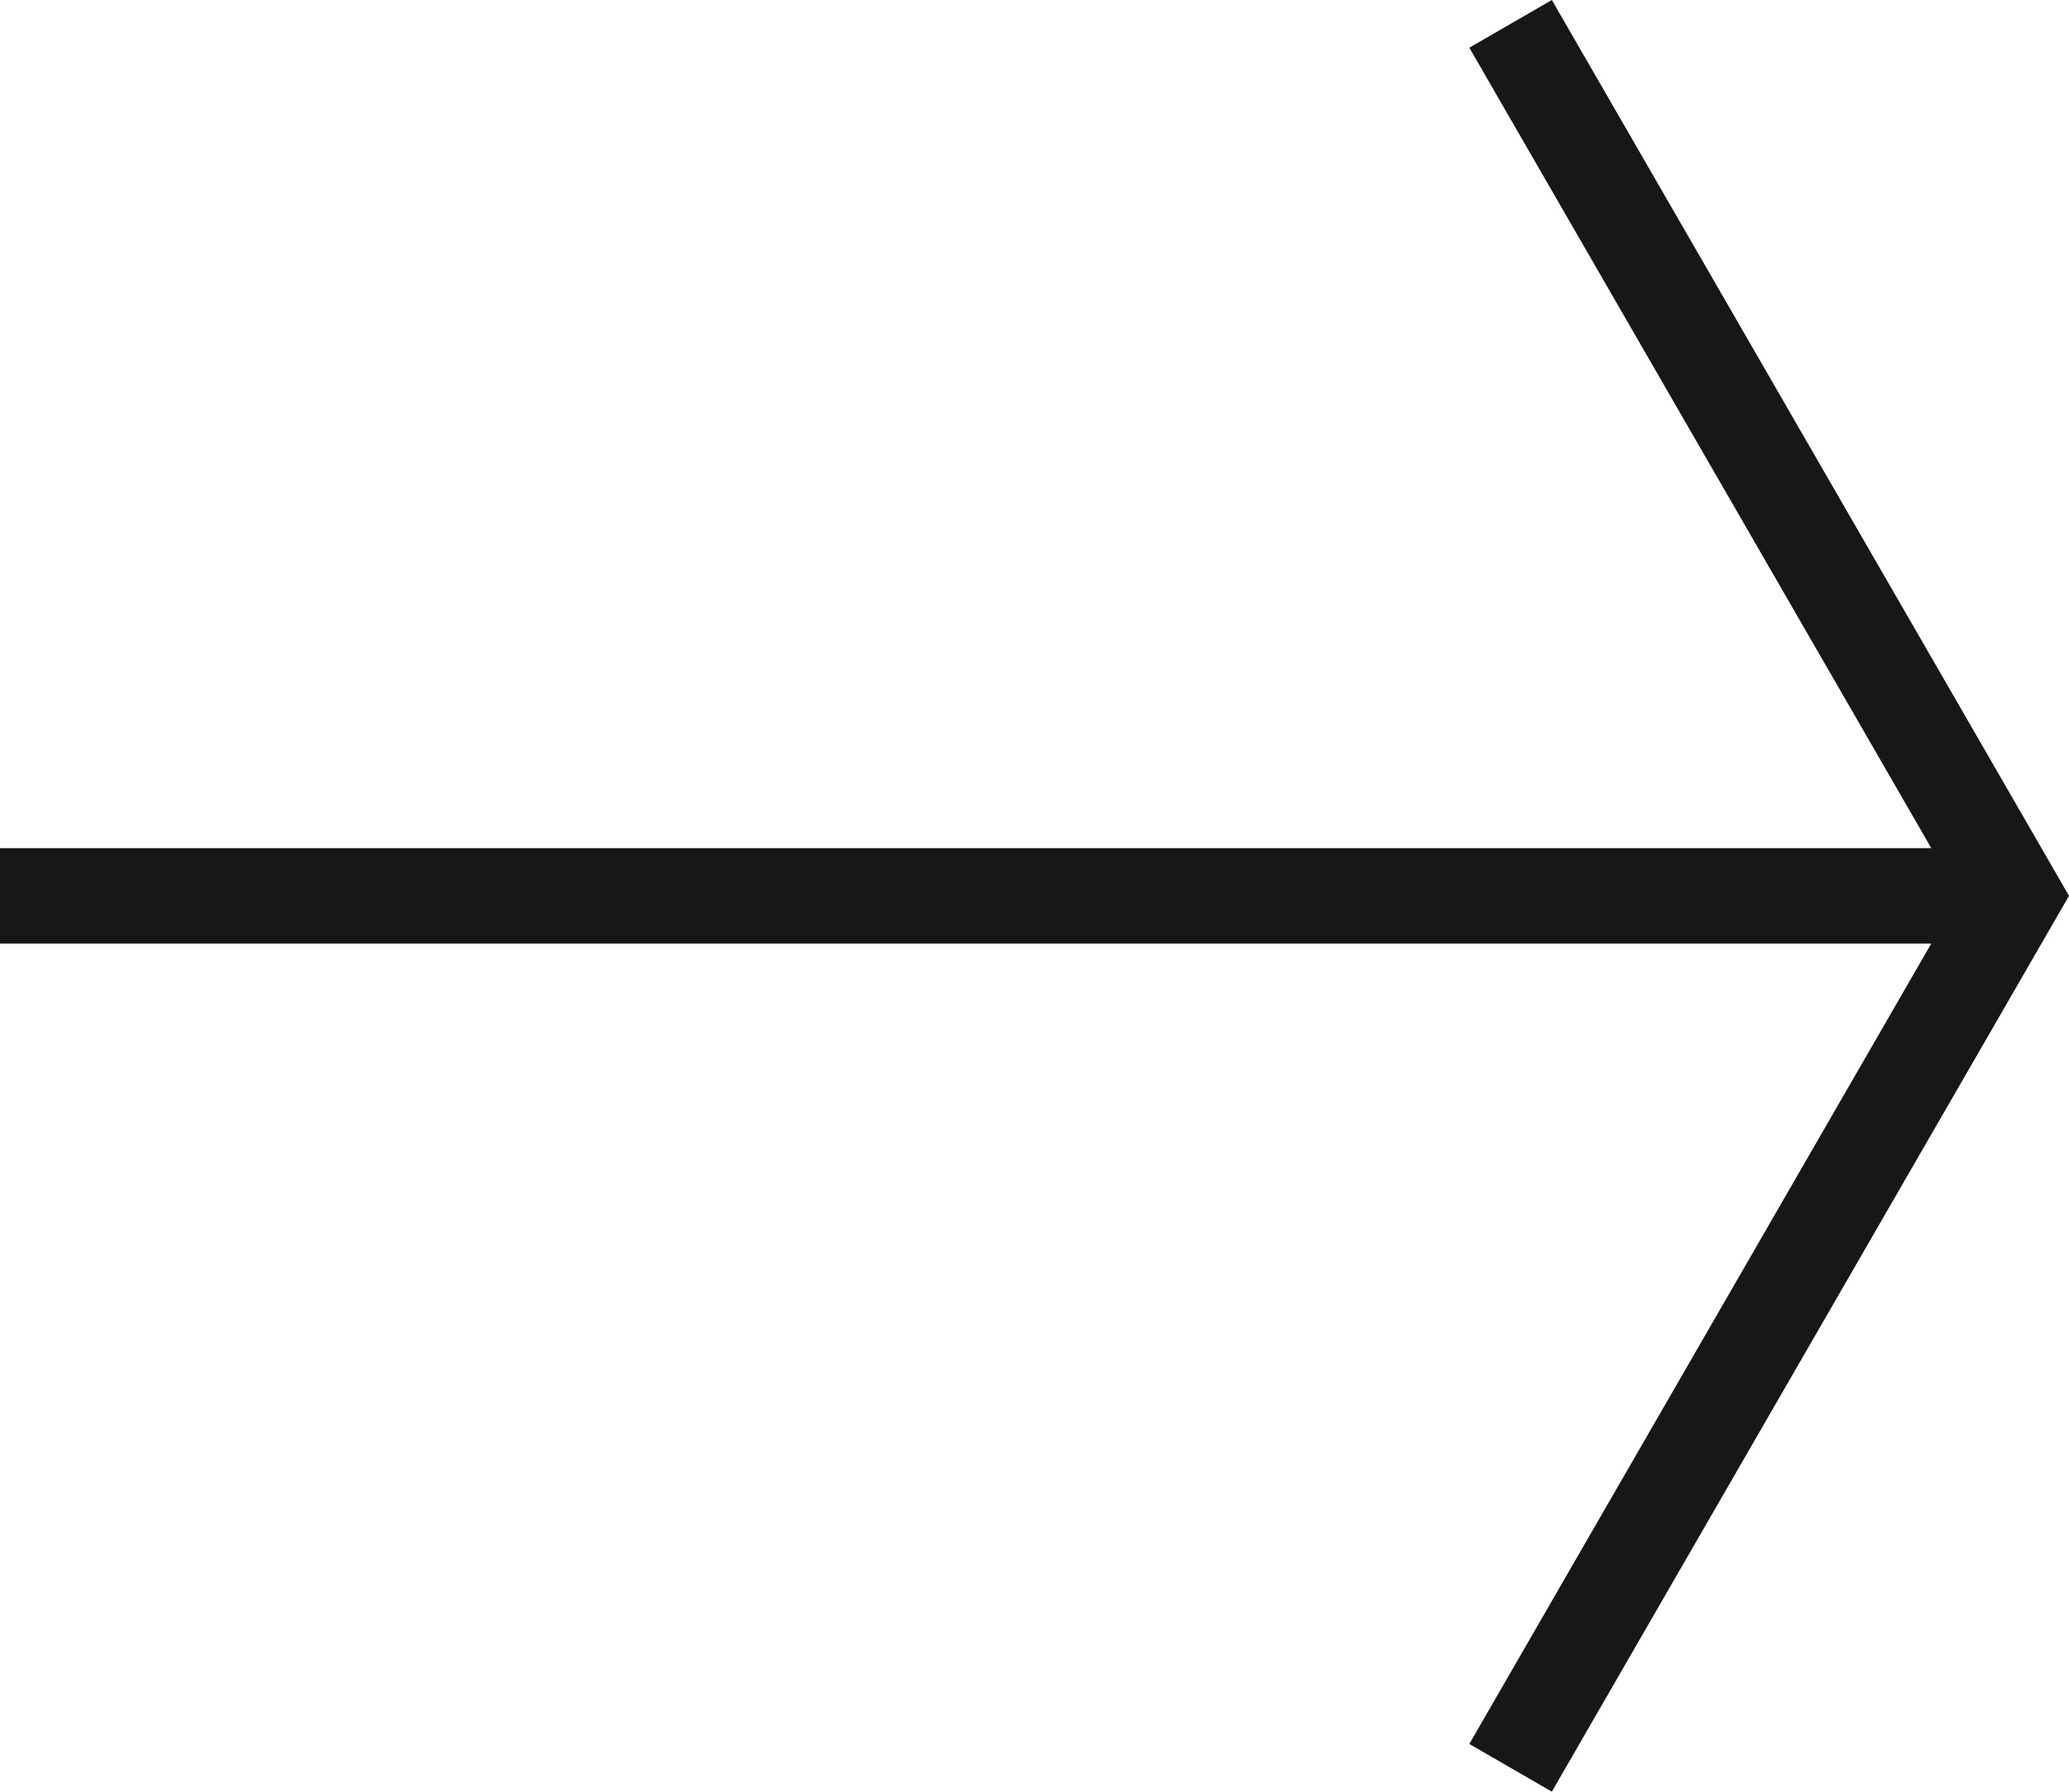 <svg xmlns="http://www.w3.org/2000/svg" viewBox="0 0 16.271 14.088"><title>ArrowRight</title>
	<polygon points="12.204 14.088 16.271 7.044 12.204 0 11.555 0.375 15.188 6.669 0 6.669 0 7.419 15.188 7.419 11.555 13.713 12.204 14.088" fill="#171717"/>
</svg>
